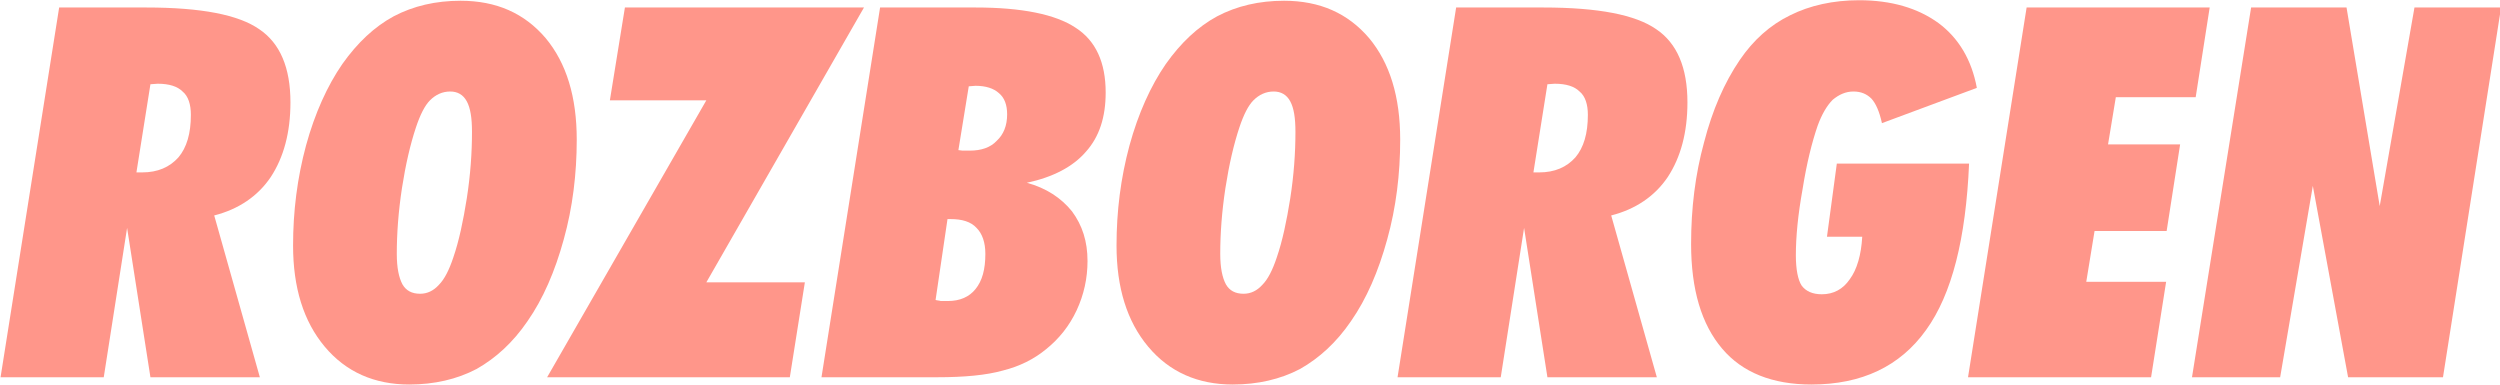 <?xml version="1.0" encoding="UTF-8" standalone="no"?>
<!DOCTYPE svg PUBLIC "-//W3C//DTD SVG 1.1//EN" "http://www.w3.org/Graphics/SVG/1.1/DTD/svg11.dtd">
<svg width="100%" height="100%" viewBox="0 0 2390 368" version="1.1" xmlns="http://www.w3.org/2000/svg" xmlns:xlink="http://www.w3.org/1999/xlink" xml:space="preserve" xmlns:serif="http://www.serif.com/" style="fill-rule:evenodd;clip-rule:evenodd;stroke-linejoin:round;stroke-miterlimit:2;">
    <g transform="matrix(1.589,0,0,1.589,-1904.17,-827.647)">
        <g>
            <g transform="matrix(312,0,0,312,1203.36,747.826)">
                <path d="M0.247,-0.395L0.258,-0.395C0.288,-0.395 0.311,-0.405 0.328,-0.424C0.344,-0.443 0.352,-0.47 0.352,-0.506C0.352,-0.526 0.347,-0.542 0.336,-0.551C0.326,-0.561 0.31,-0.566 0.288,-0.566C0.287,-0.566 0.276,-0.565 0.274,-0.565L0.247,-0.395ZM-0.015,-0L0.098,-0.713L0.266,-0.713C0.372,-0.713 0.444,-0.699 0.484,-0.671C0.524,-0.644 0.544,-0.597 0.544,-0.53C0.544,-0.472 0.531,-0.424 0.506,-0.386C0.481,-0.349 0.444,-0.324 0.397,-0.312L0.485,-0L0.274,-0L0.229,-0.288L0.184,-0L-0.015,-0Z" style="fill:rgb(255,150,138);fill-rule:nonzero;"/>
            </g>
            <g transform="matrix(312,0,0,312,1371.55,747.826)">
                <path d="M0.21,-0.238C0.21,-0.211 0.214,-0.192 0.221,-0.179C0.228,-0.167 0.239,-0.161 0.255,-0.161C0.269,-0.161 0.281,-0.167 0.291,-0.178C0.302,-0.189 0.311,-0.207 0.319,-0.231C0.33,-0.263 0.338,-0.301 0.345,-0.345C0.352,-0.39 0.355,-0.433 0.355,-0.473C0.355,-0.5 0.352,-0.519 0.345,-0.532C0.338,-0.545 0.327,-0.551 0.313,-0.551C0.298,-0.551 0.285,-0.545 0.274,-0.534C0.264,-0.524 0.255,-0.506 0.247,-0.482C0.236,-0.449 0.227,-0.41 0.22,-0.365C0.213,-0.319 0.21,-0.277 0.21,-0.238ZM0.234,0.014C0.167,0.014 0.112,-0.01 0.071,-0.059C0.03,-0.108 0.01,-0.173 0.01,-0.254C0.01,-0.32 0.018,-0.384 0.035,-0.447C0.052,-0.509 0.076,-0.562 0.105,-0.604C0.134,-0.645 0.167,-0.676 0.204,-0.696C0.242,-0.716 0.285,-0.726 0.333,-0.726C0.402,-0.726 0.456,-0.702 0.497,-0.654C0.537,-0.606 0.557,-0.541 0.557,-0.458C0.557,-0.392 0.549,-0.327 0.532,-0.266C0.515,-0.204 0.492,-0.151 0.462,-0.108C0.434,-0.067 0.401,-0.037 0.364,-0.016C0.326,0.004 0.282,0.014 0.234,0.014Z" style="fill:rgb(255,150,138);fill-rule:nonzero;"/>
            </g>
            <g transform="matrix(312,0,0,312,1548.42,747.826)">
                <path d="M-0.067,-0L0.24,-0.534L0.054,-0.534L0.083,-0.713L0.544,-0.713L0.24,-0.183L0.43,-0.183L0.401,-0L-0.067,-0Z" style="fill:rgb(255,150,138);fill-rule:nonzero;"/>
            </g>
            <g transform="matrix(312,0,0,312,1697.26,747.826)">
                <path d="M-0.015,-0L0.098,-0.713L0.282,-0.713C0.371,-0.713 0.436,-0.7 0.475,-0.674C0.514,-0.649 0.533,-0.607 0.533,-0.549C0.533,-0.502 0.521,-0.464 0.495,-0.435C0.47,-0.406 0.432,-0.386 0.381,-0.375C0.418,-0.365 0.447,-0.346 0.468,-0.32C0.488,-0.293 0.498,-0.262 0.498,-0.224C0.498,-0.191 0.491,-0.159 0.477,-0.129C0.463,-0.099 0.443,-0.074 0.418,-0.054C0.395,-0.035 0.367,-0.021 0.335,-0.013C0.303,-0.004 0.261,-0 0.208,-0L-0.015,-0ZM0.205,-0.149C0.208,-0.148 0.212,-0.148 0.215,-0.147L0.229,-0.147C0.252,-0.147 0.27,-0.155 0.282,-0.17C0.295,-0.186 0.301,-0.208 0.301,-0.238C0.301,-0.26 0.295,-0.277 0.284,-0.288C0.273,-0.3 0.256,-0.305 0.234,-0.305L0.228,-0.305L0.205,-0.149ZM0.249,-0.438C0.252,-0.438 0.254,-0.437 0.257,-0.437L0.271,-0.437C0.293,-0.437 0.311,-0.443 0.323,-0.456C0.336,-0.468 0.343,-0.485 0.343,-0.507C0.343,-0.525 0.338,-0.539 0.327,-0.548C0.317,-0.557 0.302,-0.562 0.282,-0.562C0.281,-0.562 0.27,-0.561 0.269,-0.561L0.249,-0.438Z" style="fill:rgb(255,150,138);fill-rule:nonzero;"/>
            </g>
            <g transform="matrix(312,0,0,312,1866.97,747.826)">
                <path d="M0.21,-0.238C0.21,-0.211 0.214,-0.192 0.221,-0.179C0.228,-0.167 0.239,-0.161 0.255,-0.161C0.269,-0.161 0.281,-0.167 0.291,-0.178C0.302,-0.189 0.311,-0.207 0.319,-0.231C0.33,-0.263 0.338,-0.301 0.345,-0.345C0.352,-0.39 0.355,-0.433 0.355,-0.473C0.355,-0.5 0.352,-0.519 0.345,-0.532C0.338,-0.545 0.327,-0.551 0.313,-0.551C0.298,-0.551 0.285,-0.545 0.274,-0.534C0.264,-0.524 0.255,-0.506 0.247,-0.482C0.236,-0.449 0.227,-0.41 0.22,-0.365C0.213,-0.319 0.21,-0.277 0.21,-0.238ZM0.234,0.014C0.167,0.014 0.112,-0.01 0.071,-0.059C0.03,-0.108 0.01,-0.173 0.01,-0.254C0.01,-0.32 0.018,-0.384 0.035,-0.447C0.052,-0.509 0.076,-0.562 0.105,-0.604C0.134,-0.645 0.167,-0.676 0.204,-0.696C0.242,-0.716 0.285,-0.726 0.333,-0.726C0.402,-0.726 0.456,-0.702 0.497,-0.654C0.537,-0.606 0.557,-0.541 0.557,-0.458C0.557,-0.392 0.549,-0.327 0.532,-0.266C0.515,-0.204 0.492,-0.151 0.462,-0.108C0.434,-0.067 0.401,-0.037 0.364,-0.016C0.326,0.004 0.282,0.014 0.234,0.014Z" style="fill:rgb(255,150,138);fill-rule:nonzero;"/>
            </g>
            <g transform="matrix(312,0,0,312,2043.84,747.826)">
                <path d="M0.247,-0.395L0.258,-0.395C0.288,-0.395 0.311,-0.405 0.328,-0.424C0.344,-0.443 0.352,-0.47 0.352,-0.506C0.352,-0.526 0.347,-0.542 0.336,-0.551C0.326,-0.561 0.31,-0.566 0.288,-0.566C0.287,-0.566 0.276,-0.565 0.274,-0.565L0.247,-0.395ZM-0.015,-0L0.098,-0.713L0.266,-0.713C0.372,-0.713 0.444,-0.699 0.484,-0.671C0.524,-0.644 0.544,-0.597 0.544,-0.53C0.544,-0.472 0.531,-0.424 0.506,-0.386C0.481,-0.349 0.444,-0.324 0.397,-0.312L0.485,-0L0.274,-0L0.229,-0.288L0.184,-0L-0.015,-0Z" style="fill:rgb(255,150,138);fill-rule:nonzero;"/>
            </g>
            <g transform="matrix(312,0,0,312,2212.03,747.826)">
                <path d="M0.293,-0.412L0.548,-0.412C0.542,-0.268 0.515,-0.16 0.465,-0.091C0.415,-0.021 0.341,0.014 0.244,0.014C0.169,0.014 0.111,-0.009 0.072,-0.055C0.032,-0.102 0.012,-0.169 0.012,-0.257C0.012,-0.326 0.02,-0.391 0.037,-0.453C0.053,-0.515 0.076,-0.568 0.106,-0.612C0.132,-0.65 0.164,-0.679 0.203,-0.698C0.241,-0.717 0.286,-0.727 0.336,-0.727C0.398,-0.727 0.449,-0.712 0.489,-0.683C0.528,-0.654 0.553,-0.612 0.563,-0.558L0.38,-0.49C0.375,-0.513 0.368,-0.528 0.36,-0.537C0.351,-0.546 0.34,-0.551 0.325,-0.551C0.31,-0.551 0.297,-0.545 0.285,-0.535C0.274,-0.524 0.264,-0.507 0.256,-0.485C0.245,-0.453 0.235,-0.413 0.227,-0.363C0.218,-0.313 0.214,-0.271 0.214,-0.235C0.214,-0.208 0.218,-0.188 0.225,-0.177C0.233,-0.166 0.246,-0.16 0.264,-0.16C0.287,-0.16 0.305,-0.17 0.318,-0.189C0.332,-0.208 0.34,-0.236 0.342,-0.271L0.274,-0.271L0.293,-0.412Z" style="fill:rgb(255,150,138);fill-rule:nonzero;"/>
            </g>
            <g transform="matrix(312,0,0,312,2387.37,747.826)">
                <path d="M-0.016,-0L0.097,-0.713L0.45,-0.713L0.423,-0.54L0.269,-0.54L0.254,-0.449L0.393,-0.449L0.367,-0.282L0.228,-0.282L0.212,-0.184L0.366,-0.184L0.337,-0L-0.016,-0Z" style="fill:rgb(255,150,138);fill-rule:nonzero;"/>
            </g>
            <g transform="matrix(312,0,0,312,2519,747.826)">
                <path d="M-0.006,-0L0.108,-0.713L0.292,-0.713L0.356,-0.33L0.423,-0.713L0.59,-0.713L0.478,-0L0.295,-0L0.227,-0.369L0.164,-0L-0.006,-0Z" style="fill:rgb(255,150,138);fill-rule:nonzero;"/>
            </g>
        </g>
    </g>
</svg>
